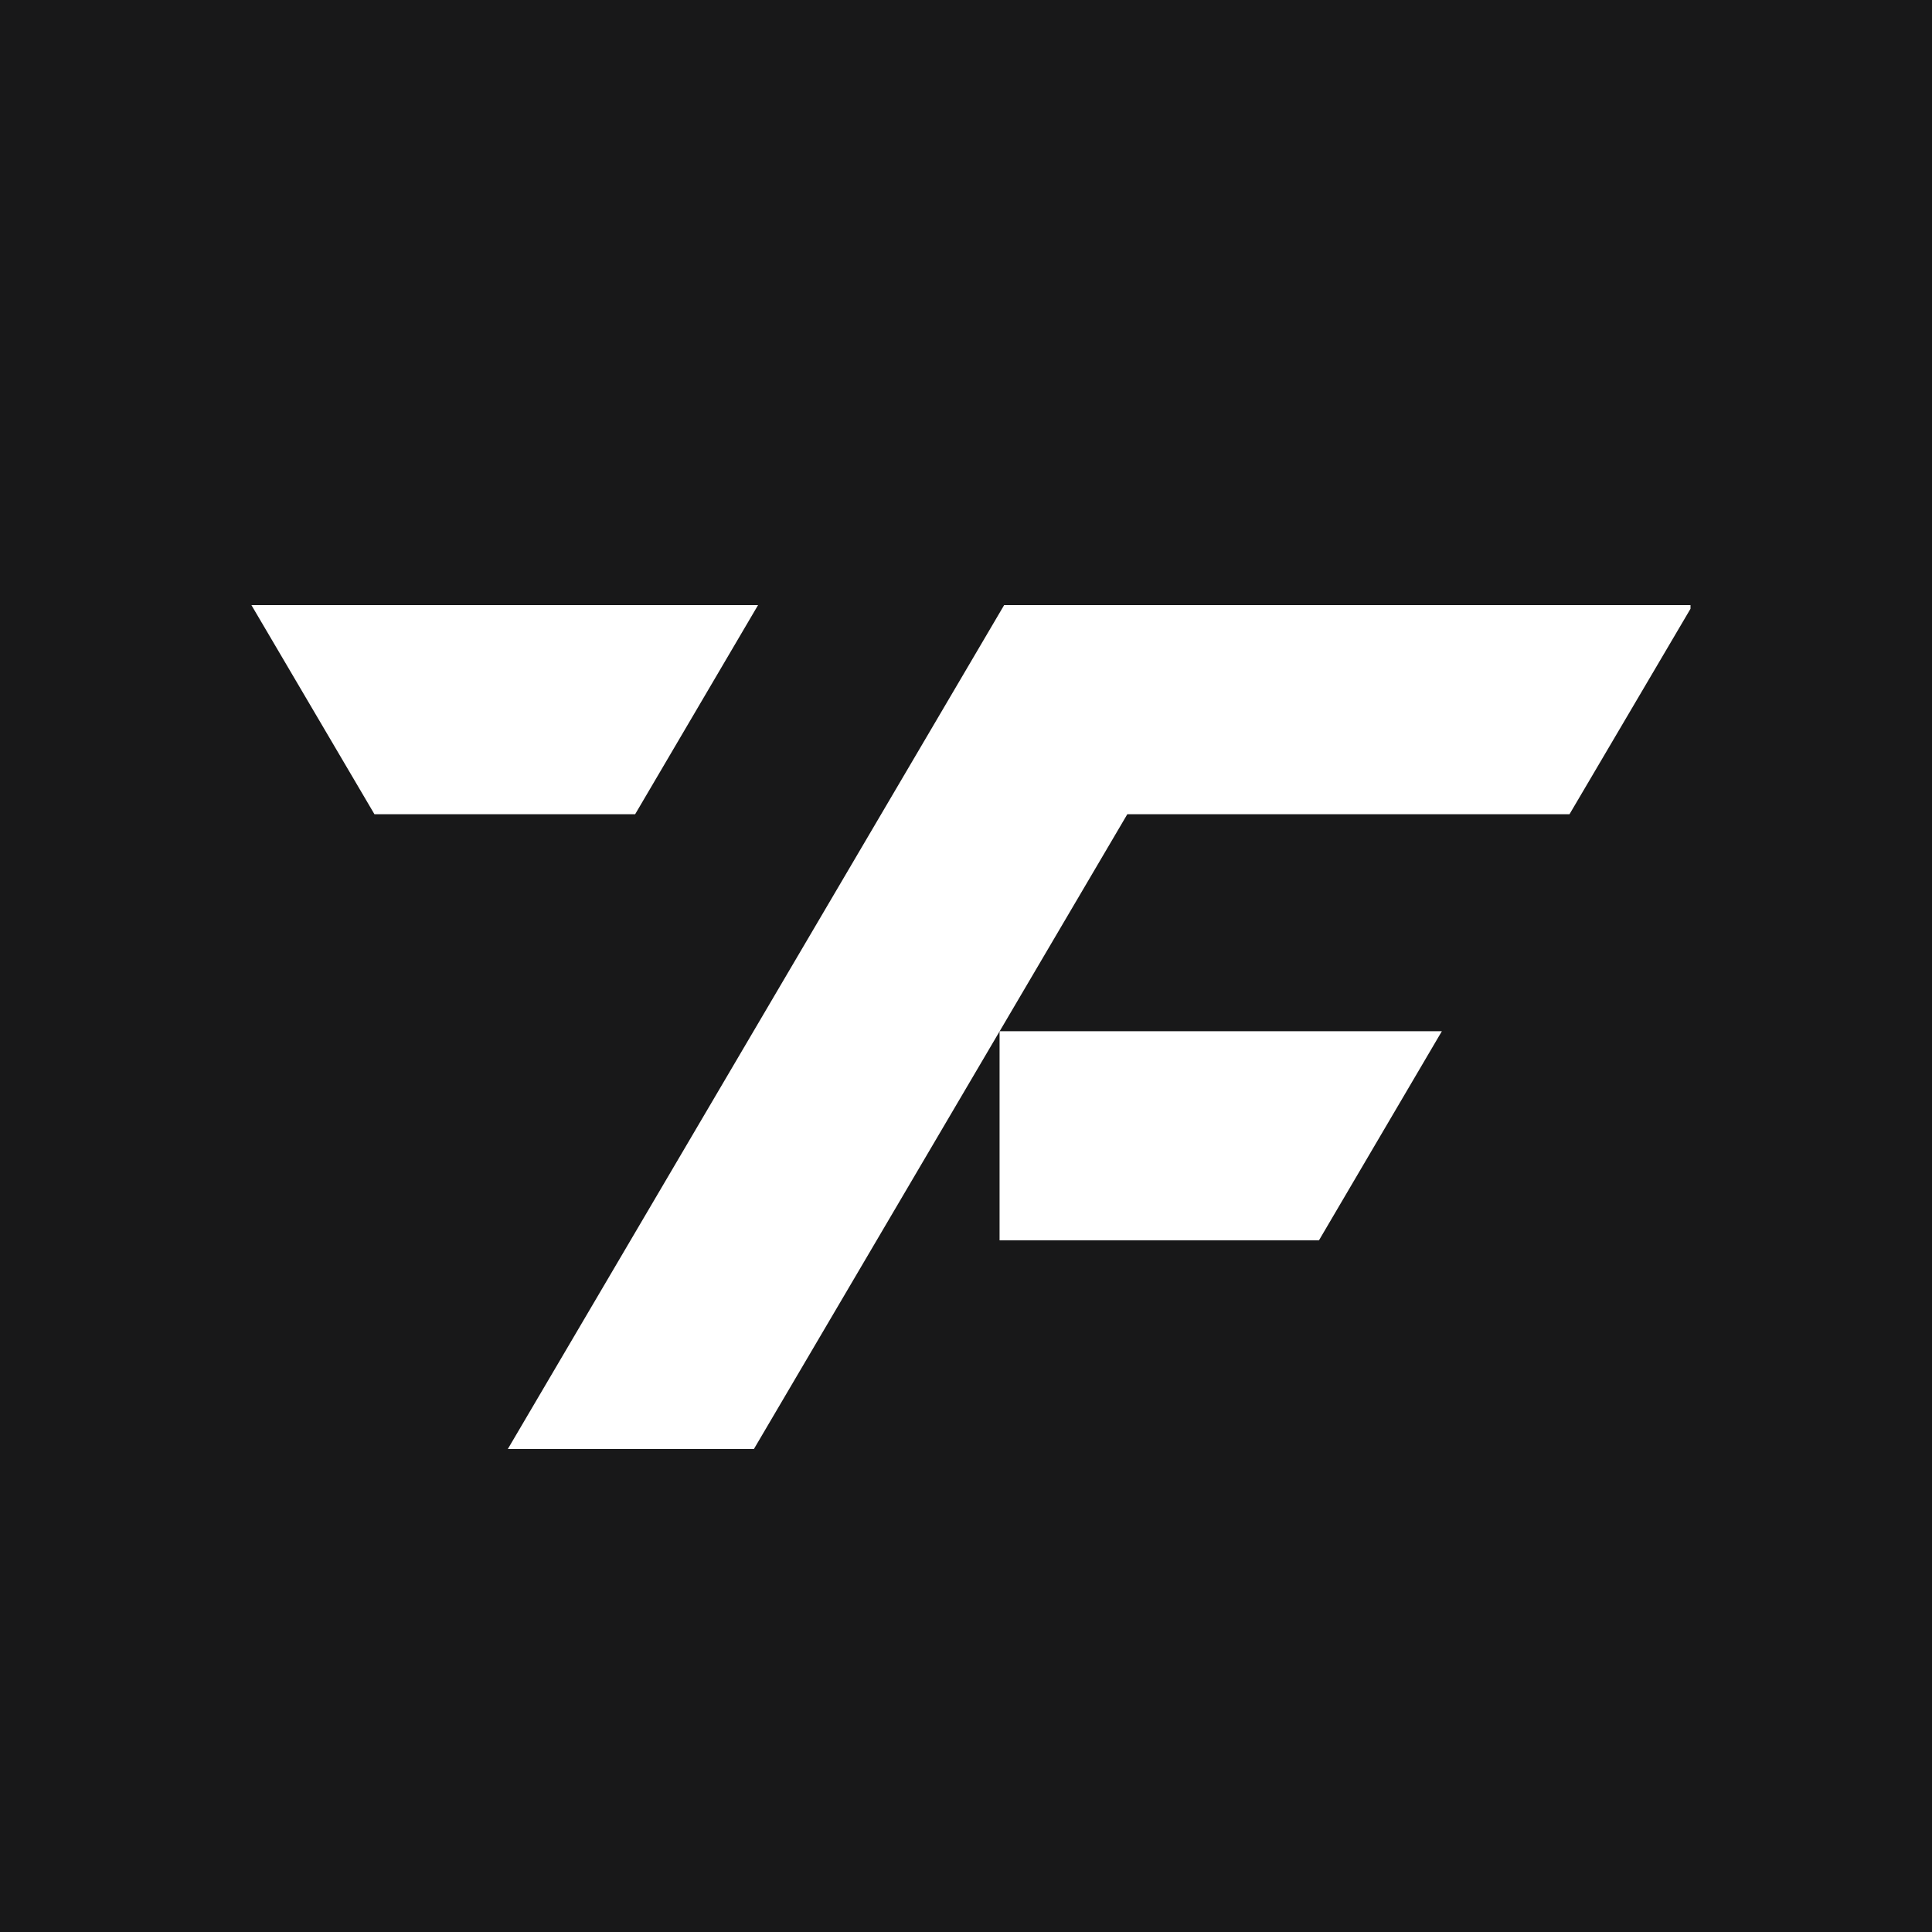 <svg width="16" height="16" viewBox="0 0 16 16" fill="none" xmlns="http://www.w3.org/2000/svg">
<rect width="16" height="16" fill="#181819"/>
<g clip-path="url(#clip0_465_1409)">
<path d="M6.278 5.011L5.26 6.743H3.101L2.082 5.011H6.278Z" fill="white"/>
<path d="M8.316 5.011L4.165 12.069H6.203L9.336 6.743H12.998L14.018 5.011H8.316Z" fill="white"/>
<path d="M11.941 8.54L10.923 10.272H8.278V8.54H11.941Z" fill="white"/>
</g>
<defs>
<clipPath id="clip0_465_1409">
<rect width="12" height="7" fill="white" transform="translate(2 5)"/>
</clipPath>
</defs>
</svg>

